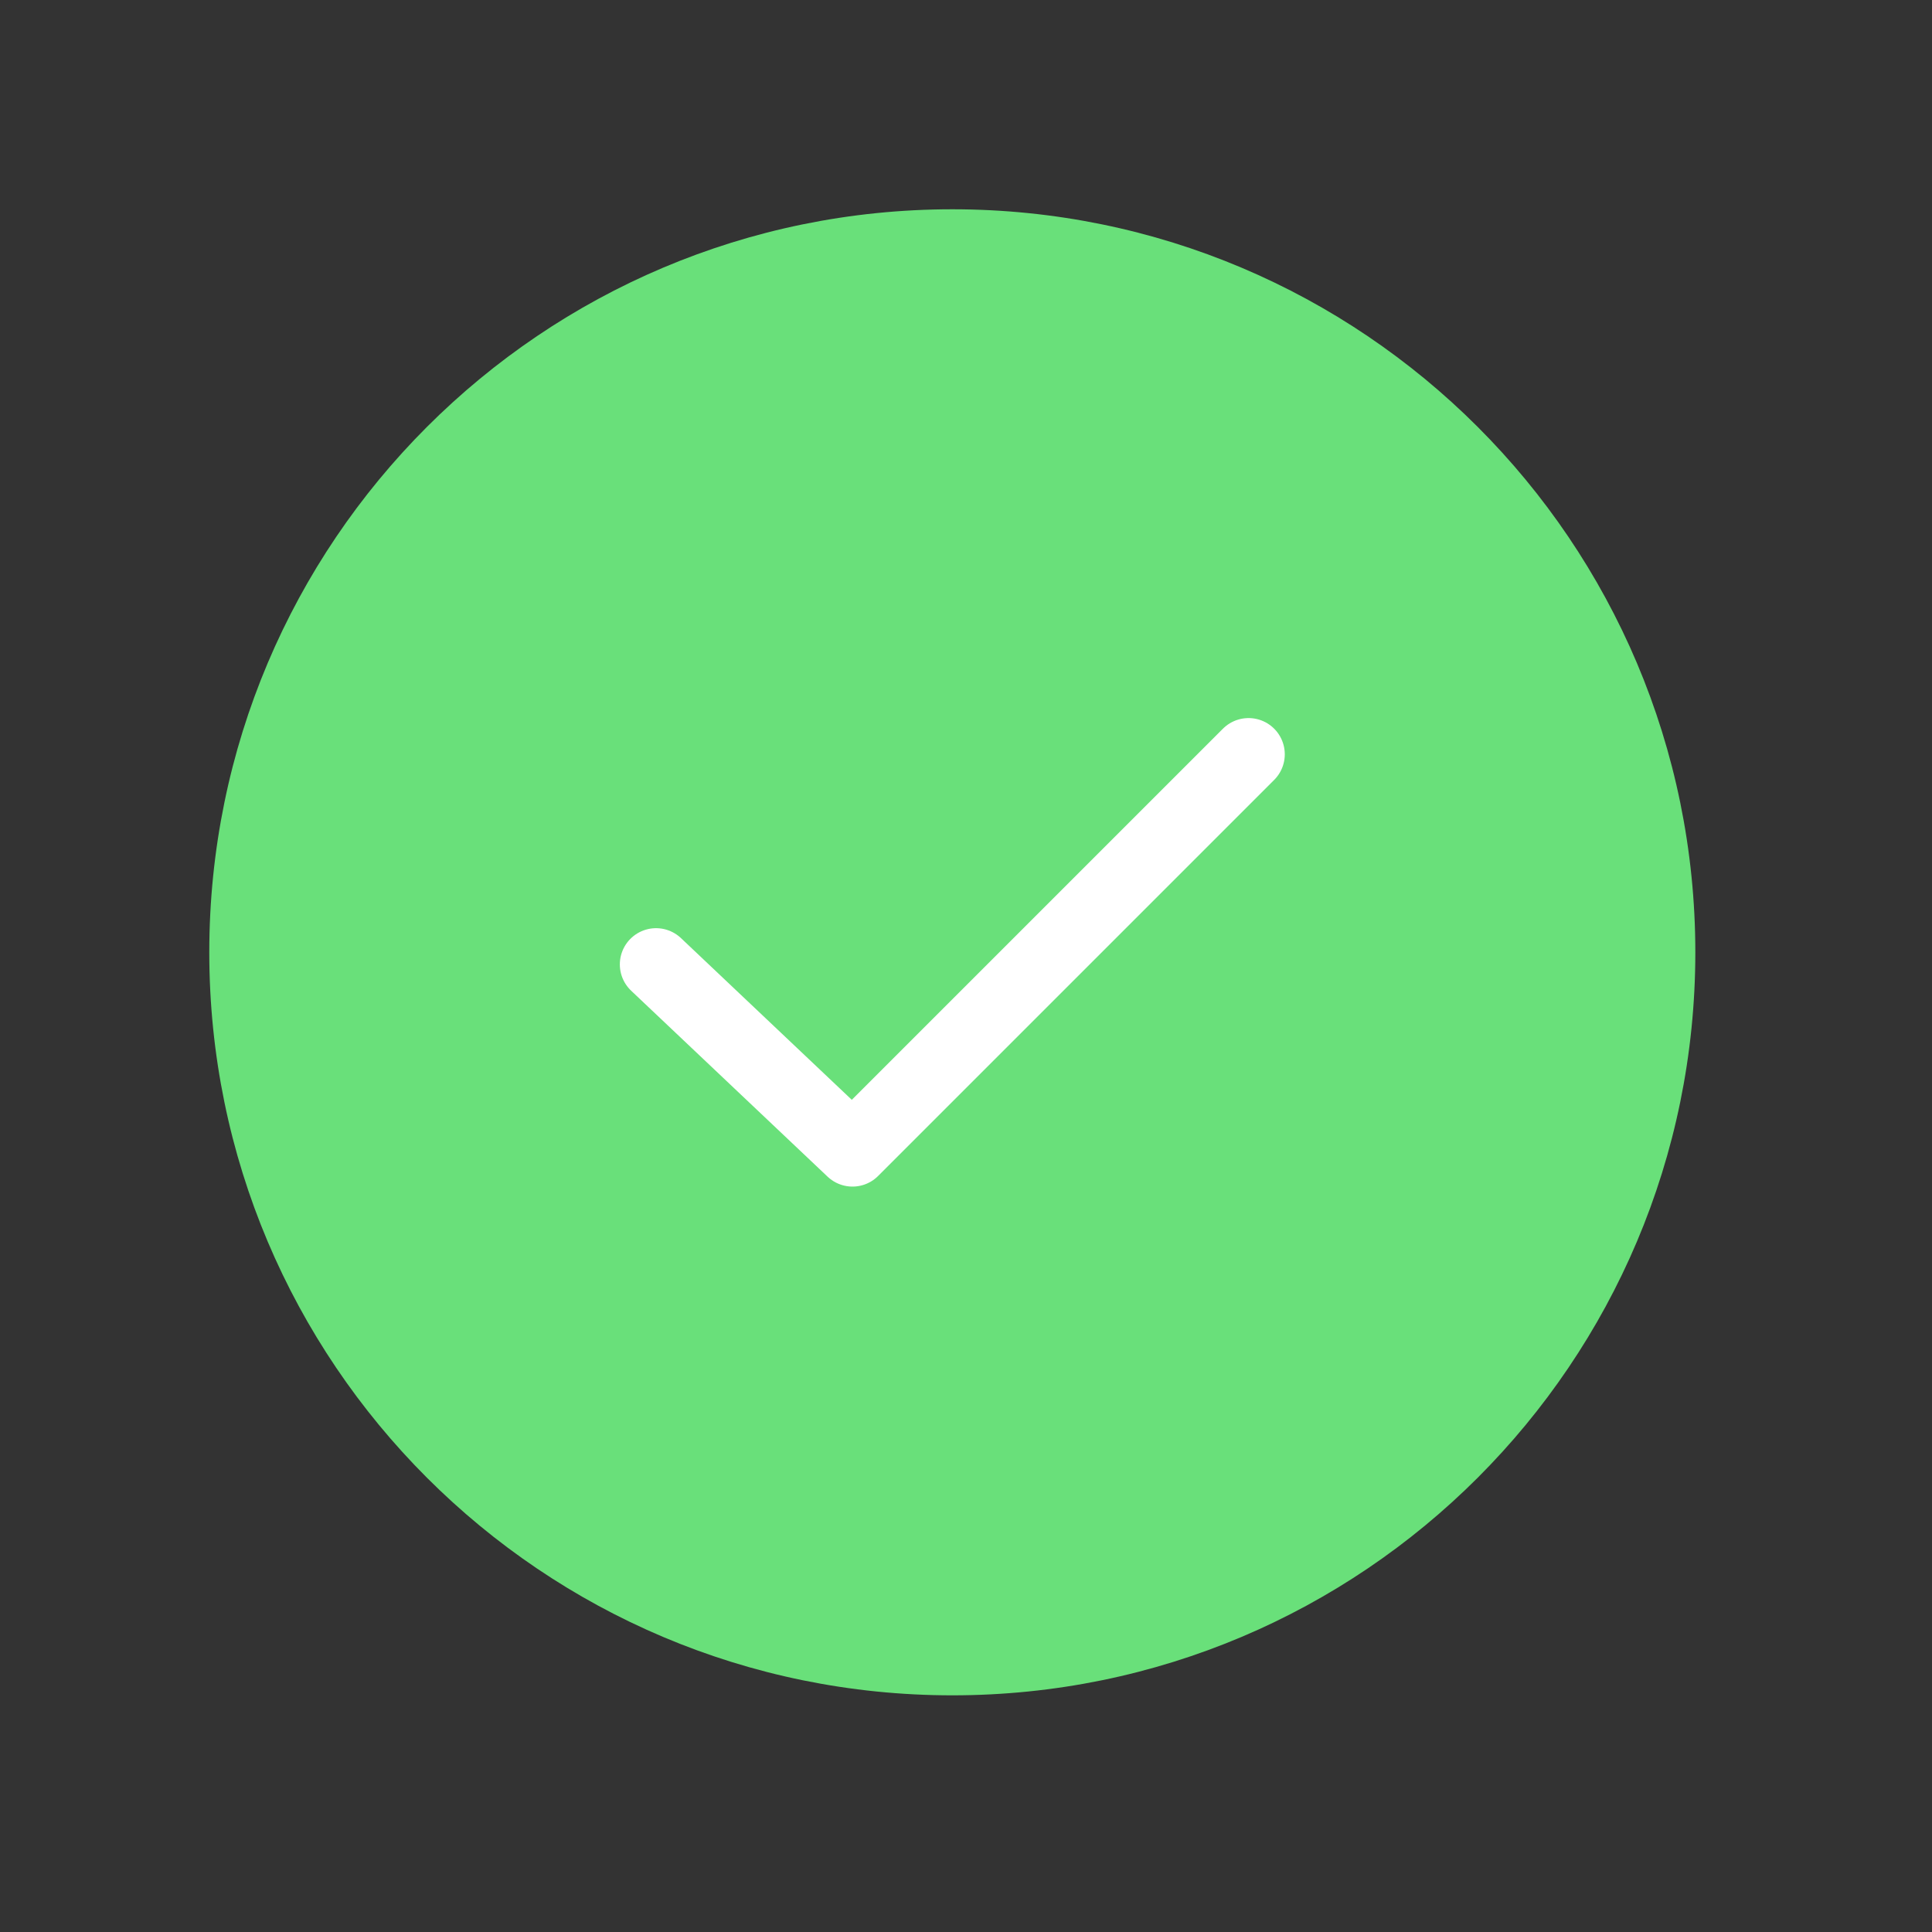 <svg width="40" height="40" viewBox="0 0 40 40" fill="none" xmlns="http://www.w3.org/2000/svg">
<rect x="0" y="0" width="40" height="40" fill="#333333" stroke="none"/>
<g id="14">
<g id="Group 1684">
<path id="Vector" d="M19.717 35.1C28.213 35.1 35.1 28.213 35.1 19.717C35.1 11.221 28.213 4.333 19.717 4.333C11.221 4.333 4.333 11.221 4.333 19.717C4.333 28.213 11.221 35.1 19.717 35.1Z" fill="#69E07A"/>
<g id="Vector_2">
<path d="M13.583 19.967L17.65 23.817L25.85 15.617" fill="#69E07A"/>
<path d="M13.583 19.967L17.65 23.817L25.85 15.617" stroke="white" stroke-width="1.5" stroke-miterlimit="10" stroke-linecap="round" stroke-linejoin="round"/>
</g>
</g>
</g>
</svg>
